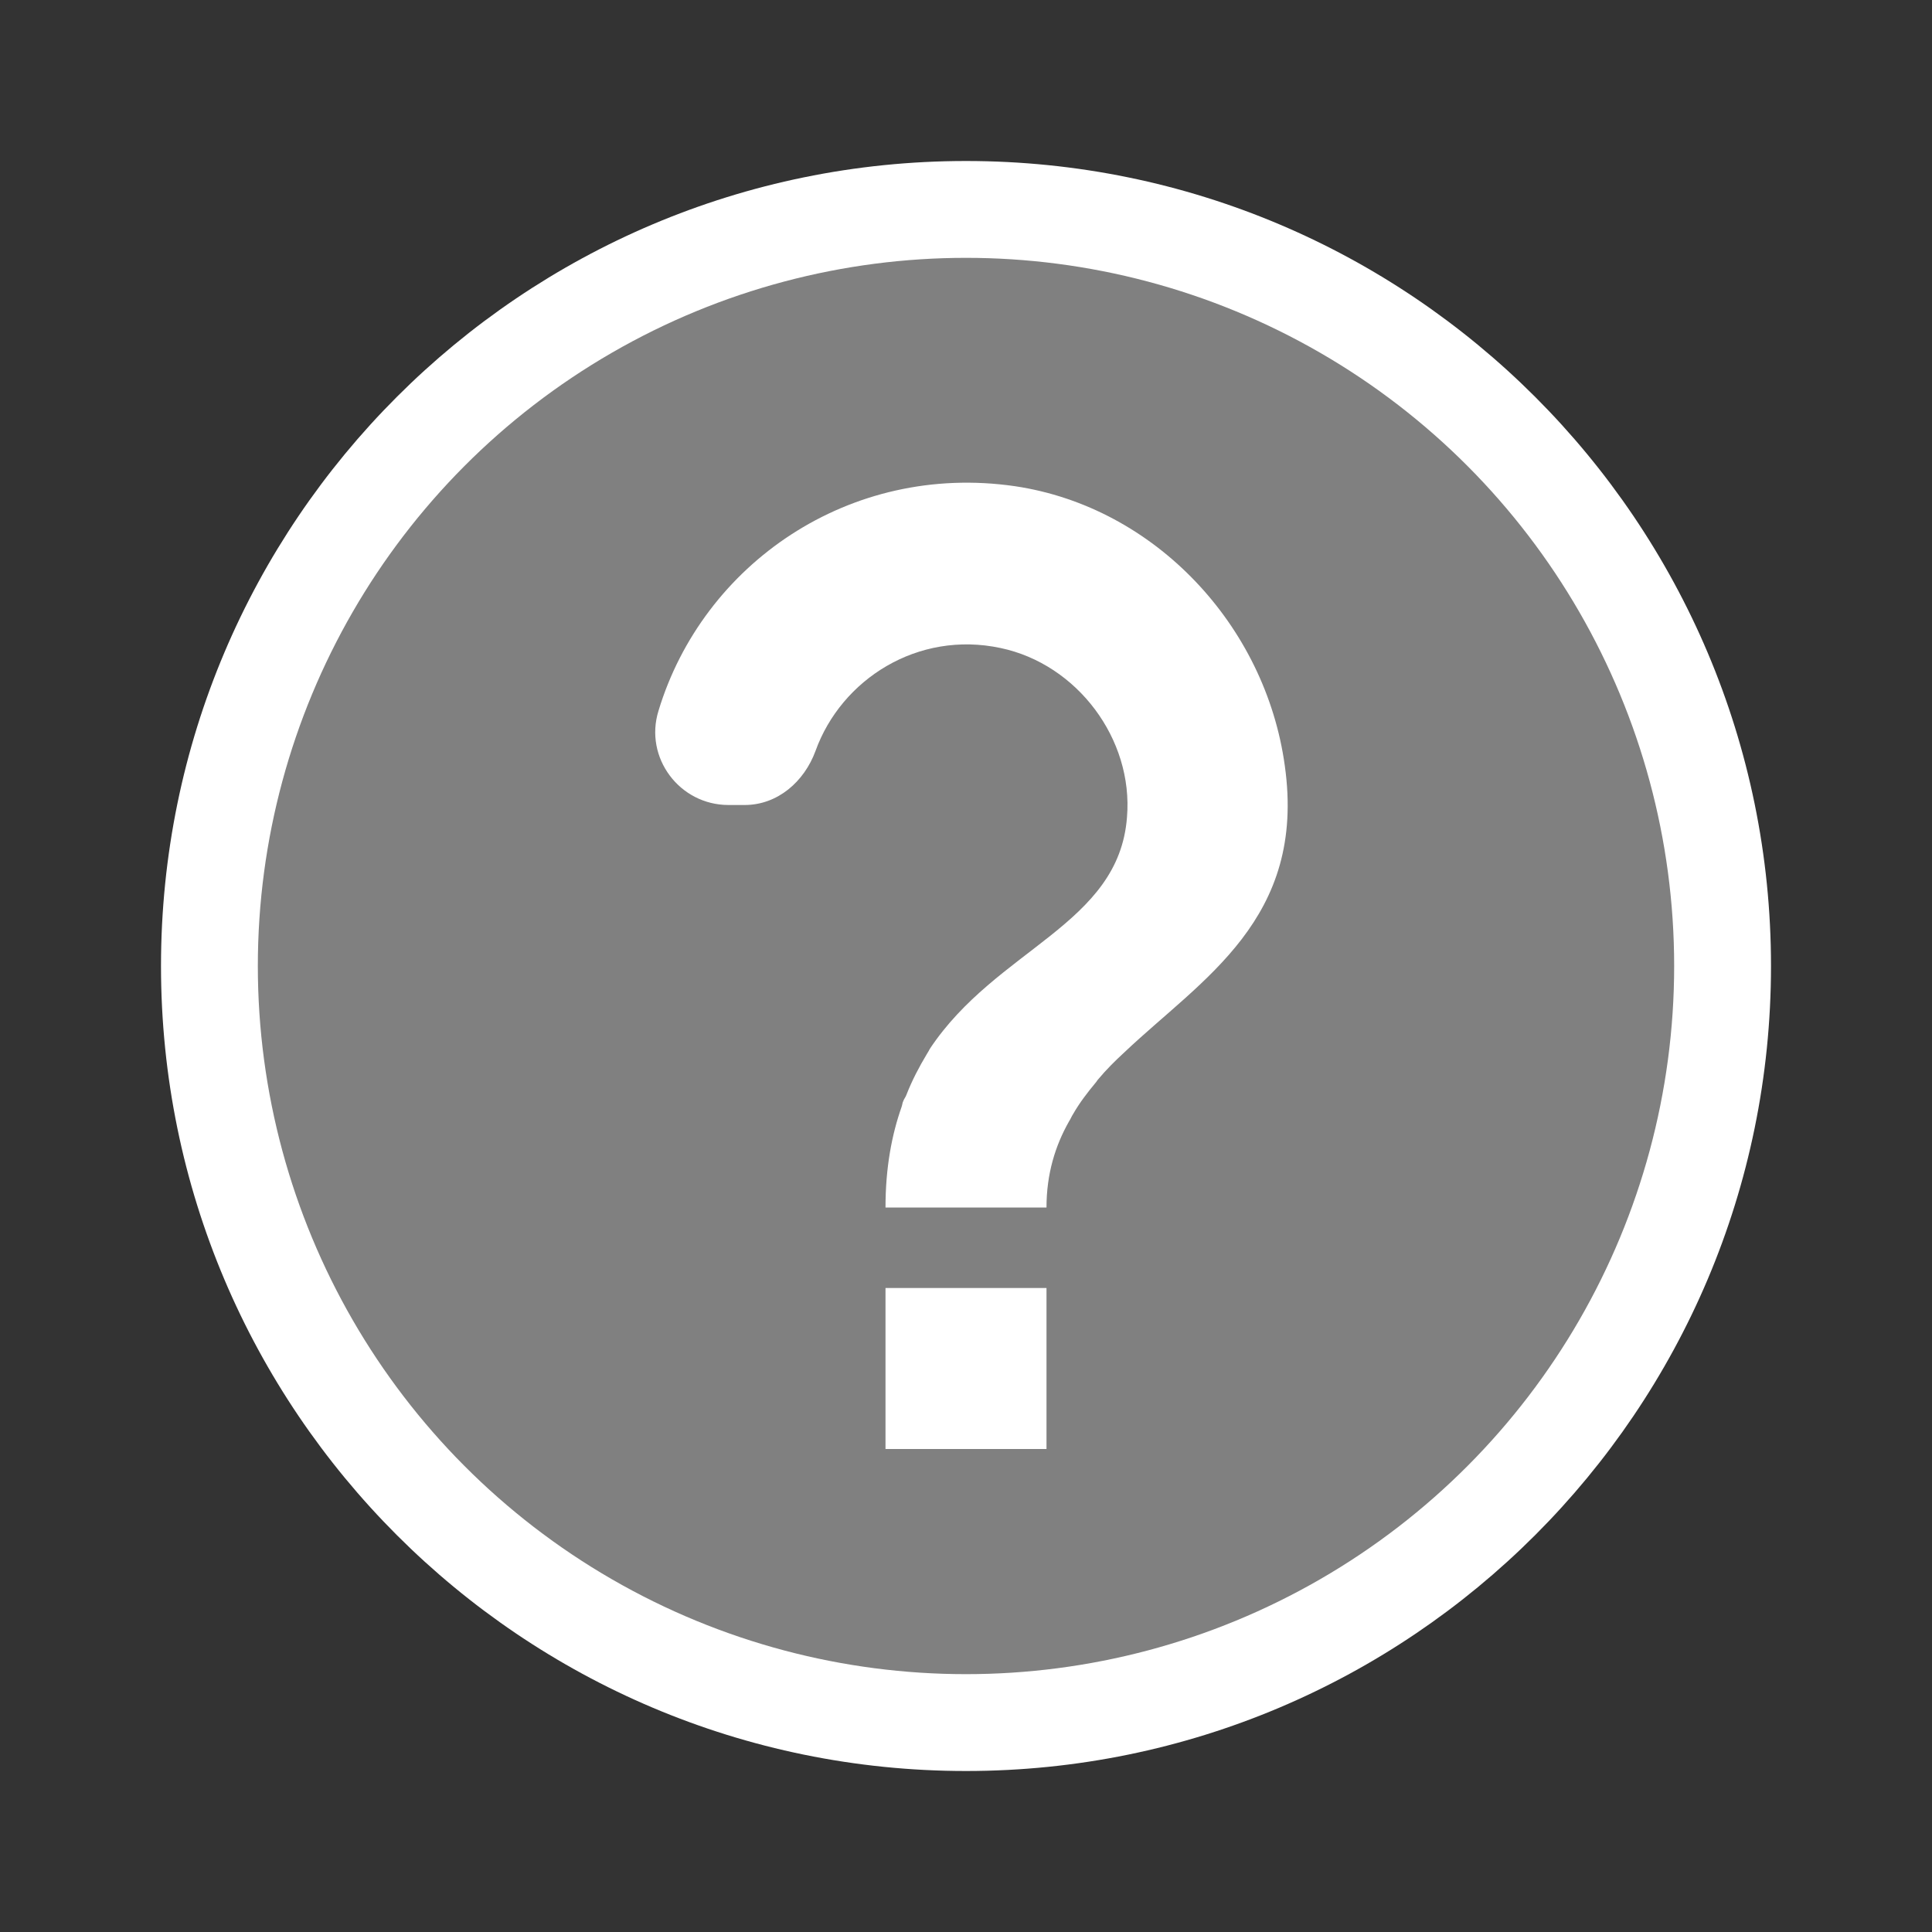 <?xml version="1.0" encoding="UTF-8" standalone="no"?>
<svg
   xmlns:osb="http://www.openswatchbook.org/uri/2009/osb"
   xmlns:dc="http://purl.org/dc/elements/1.1/"
   xmlns:cc="http://creativecommons.org/ns#"
   xmlns:rdf="http://www.w3.org/1999/02/22-rdf-syntax-ns#"
   xmlns:svg="http://www.w3.org/2000/svg"
   xmlns="http://www.w3.org/2000/svg"
   xmlns:xlink="http://www.w3.org/1999/xlink"
   xmlns:sodipodi="http://sodipodi.sourceforge.net/DTD/sodipodi-0.dtd"
   xmlns:inkscape="http://www.inkscape.org/namespaces/inkscape"
   width="24"
   height="24"
   viewBox="0 0 24 24"
   id="svg2"
   version="1.1"
   inkscape:version="0.91 r13725"
   sodipodi:docname="question.svg">
  <rect x="0" y="0" width="24" height="24" fill="#333333" stroke="none"/>
  <sodipodi:namedview
     pagecolor="#ffffff"
     bordercolor="#666666"
     borderopacity="1"
     objecttolerance="10"
     gridtolerance="10"
     guidetolerance="10"
     inkscape:pageopacity="0"
     inkscape:pageshadow="2"
     inkscape:window-width="1920"
     inkscape:window-height="1017"
     id="namedview11"
     showgrid="false"
     inkscape:zoom="19.666667"
     inkscape:cx="10.301735"
     inkscape:cy="11.42378"
     inkscape:window-x="-8"
     inkscape:window-y="-8"
     inkscape:window-maximized="1"
     inkscape:current-layer="svg2" />
  <defs
     id="defs10">
    <linearGradient
       id="linearGradient4139"
       osb:paint="solid">
      <stop
         style="stop-color:#ffffff;stop-opacity:1;"
         offset="0"
         id="stop4141" />
    </linearGradient>
    <linearGradient
       inkscape:collect="always"
       xlink:href="#linearGradient4139"
       id="linearGradient4143"
       x1="8.139"
       y1="11.998"
       x2="15.996"
       y2="11.998"
       gradientUnits="userSpaceOnUse" />
  </defs>
  <path
     fill="none"
     d="M0 0h24v24H0V0z"
     id="path4" />
  <path
     style="fill:#ffffff;fill-opacity:1"
     id="path6-3"
     d="M 12,2 C 6.48,2 2,6.48 2,12 2,17.52 6.48,22 12,22 17.52,22 22,17.52 22,12 22,6.48 17.52,2 12,2 Z m 0,18 C 7.59,20 4,16.41 4,12 4,7.59 7.59,4 12,4 c 4.41,0 8,3.59 8,8 0,4.41 -3.59,8 -8,8 z" />
  <circle
     r="8.797"
     cy="12"
     cx="12"
     id="path4142"
     style="fill:#808080;fill-opacity:1;stroke:none;stroke-width:5;stroke-linecap:butt;stroke-linejoin:miter;stroke-miterlimit:4;stroke-dasharray:none;stroke-opacity:1" />
  <g
     id="g4200">
    <path
       style="fill:none"
       d="M 0,0 24,0 24,24 0,24 0,0 Z"
       id="path4190" />
    <path
       d="m 11,16 2,0 0,2 -2,0 z M 12.61,6.04 C 10.55,5.74 8.73,7.01 8.18,8.83 8,9.41 8.44,10 9.05,10 l 0.2,0 c 0.41,0 0.74,-0.29 0.88,-0.67 0.32,-0.89 1.27,-1.5 2.3,-1.28 0.95,0.2 1.65,1.13 1.57,2.1 -0.1,1.34 -1.62,1.63 -2.45,2.88 0,0.01 -0.01,0.01 -0.01,0.02 -0.01,0.02 -0.02,0.03 -0.03,0.05 -0.09,0.15 -0.18,0.32 -0.25,0.5 -0.01,0.03 -0.03,0.05 -0.04,0.08 -0.01,0.02 -0.01,0.04 -0.02,0.07 C 11.08,14.09 11,14.5 11,15 l 2,0 c 0,-0.42 0.11,-0.77 0.28,-1.07 0.02,-0.03 0.03,-0.06 0.05,-0.09 0.08,-0.14 0.18,-0.27 0.28,-0.39 0.01,-0.01 0.02,-0.03 0.03,-0.04 0.1,-0.12 0.21,-0.23 0.33,-0.34 0.96,-0.91 2.26,-1.65 1.99,-3.56 C 15.72,7.77 14.35,6.3 12.61,6.04 Z"
       id="path4192"
       style="fill-opacity:1;fill:url(#linearGradient4143)" />
  </g>
</svg>
